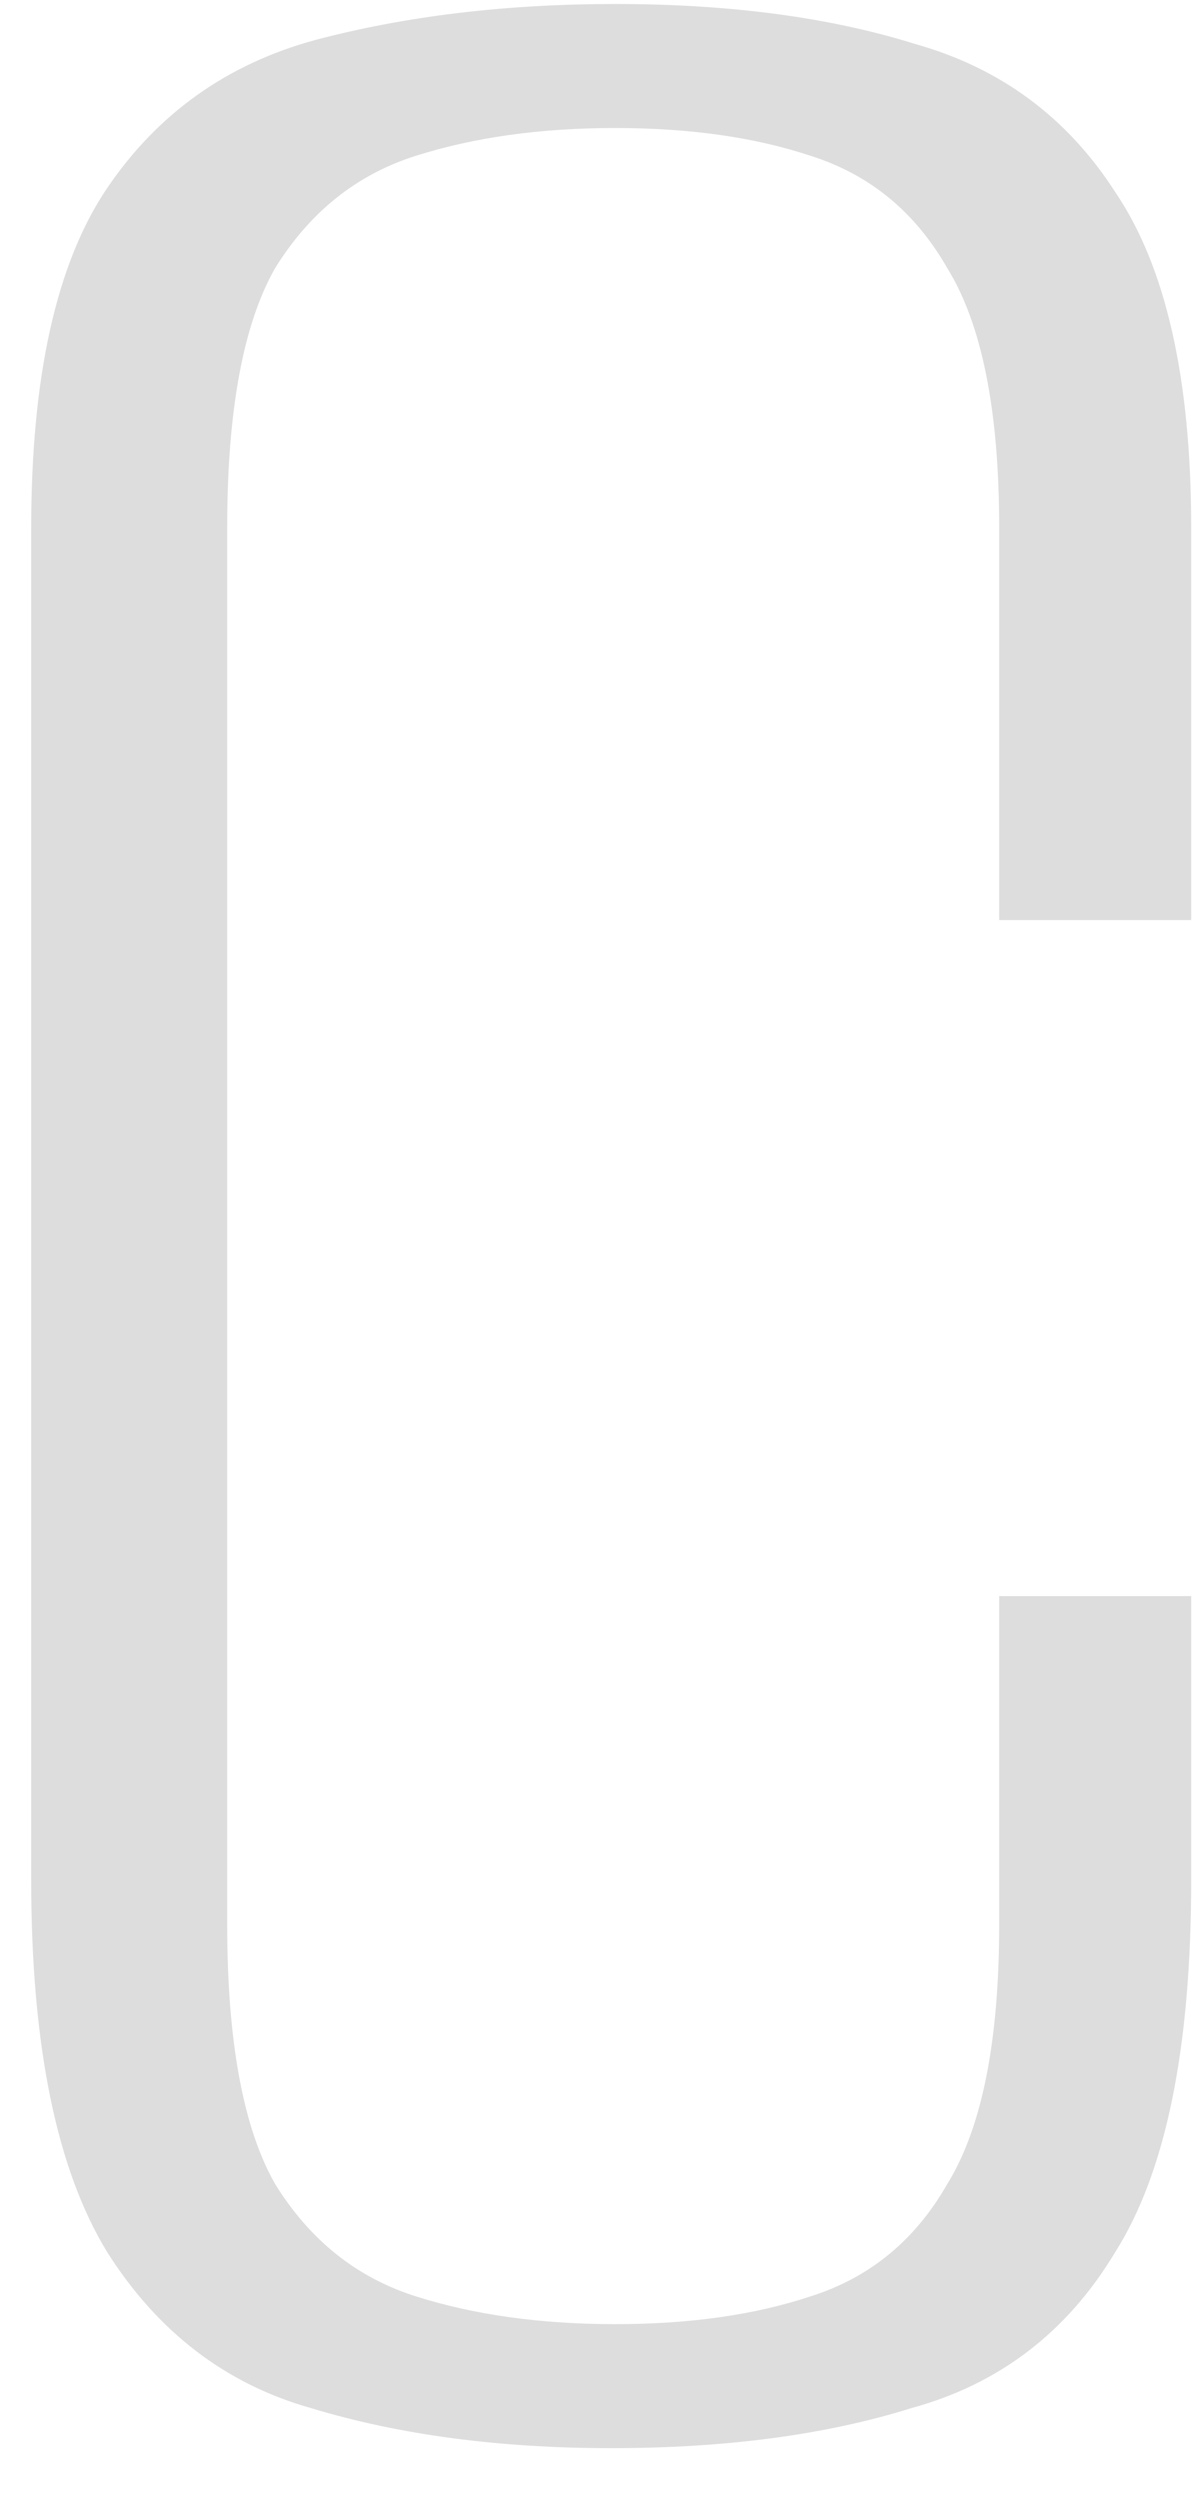 <svg width="12" height="25" viewBox="0 0 12 25" fill="none" xmlns="http://www.w3.org/2000/svg">
<path d="M6.112 24.48C4.992 24.48 3.992 24.347 3.112 24.08C2.259 23.84 1.579 23.32 1.072 22.52C0.566 21.693 0.312 20.453 0.312 18.8V5.28C0.312 3.76 0.566 2.627 1.072 1.88C1.579 1.133 2.272 0.64 3.152 0.4C4.059 0.16 5.059 0.04 6.152 0.04C7.299 0.04 8.299 0.173 9.152 0.44C10.005 0.68 10.672 1.173 11.152 1.92C11.659 2.667 11.912 3.787 11.912 5.28V9.2H9.992V5.28C9.992 4.107 9.819 3.24 9.472 2.68C9.152 2.12 8.699 1.747 8.112 1.56C7.552 1.373 6.899 1.28 6.152 1.28C5.406 1.28 4.739 1.373 4.152 1.56C3.566 1.747 3.099 2.12 2.752 2.68C2.432 3.24 2.272 4.107 2.272 5.28V19.24C2.272 20.413 2.432 21.28 2.752 21.84C3.099 22.4 3.566 22.773 4.152 22.96C4.739 23.147 5.406 23.24 6.152 23.24C6.899 23.24 7.552 23.147 8.112 22.96C8.699 22.773 9.152 22.4 9.472 21.84C9.819 21.28 9.992 20.413 9.992 19.24V15.96H11.912V18.8C11.912 20.48 11.659 21.72 11.152 22.52C10.672 23.32 9.992 23.84 9.112 24.08C8.259 24.347 7.259 24.48 6.112 24.48Z" fill="#DDDDDD"/>
</svg>
